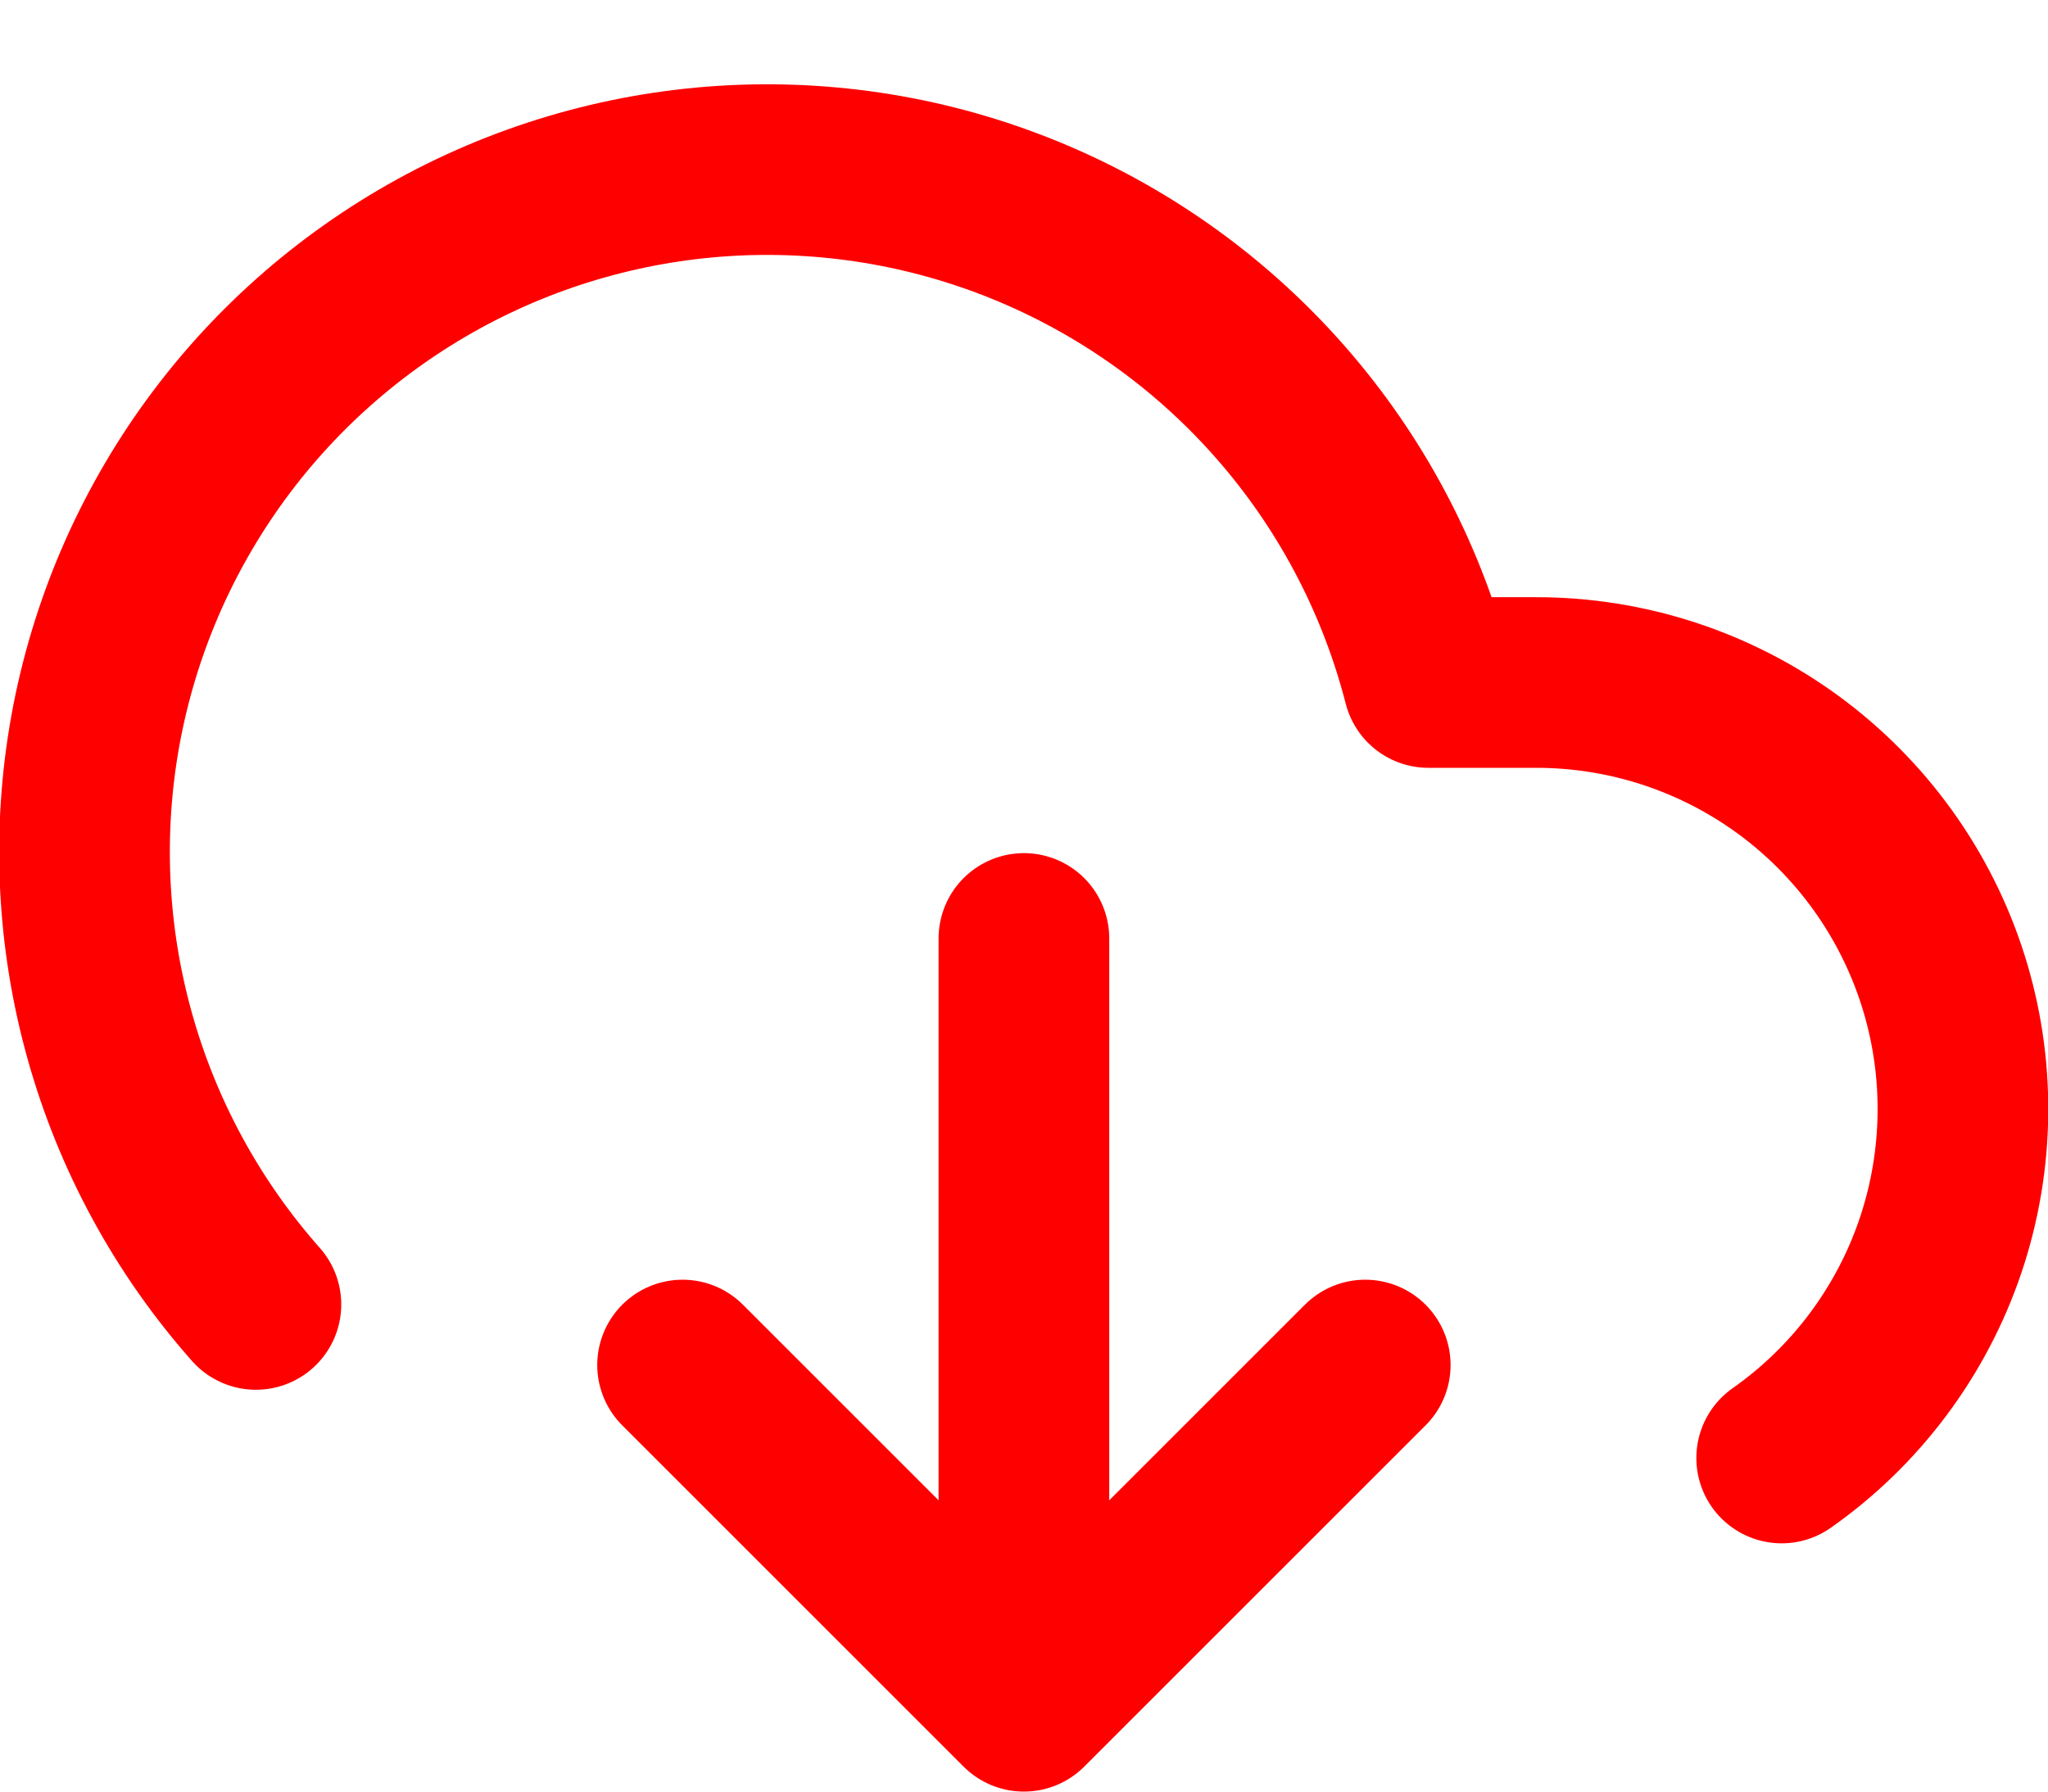 <svg width="24" height="21" viewBox="0 0 24 21" fill="none" xmlns="http://www.w3.org/2000/svg">
<path d="M7.999 16L11.999 20M11.999 20L15.999 16M11.999 20V11M20.879 17.09C21.749 16.479 22.401 15.606 22.741 14.599C23.08 13.592 23.091 12.503 22.77 11.49C22.449 10.477 21.813 9.592 20.955 8.964C20.098 8.337 19.062 7.999 17.999 8H16.739C16.438 6.828 15.876 5.739 15.093 4.816C14.311 3.893 13.329 3.159 12.222 2.67C11.116 2.181 9.912 1.95 8.703 1.993C7.493 2.037 6.31 2.354 5.241 2.921C4.172 3.489 3.245 4.291 2.531 5.268C1.817 6.245 1.334 7.371 1.118 8.562C0.903 9.752 0.96 10.976 1.286 12.142C1.611 13.307 2.197 14.384 2.999 15.29" stroke="#FE0000" stroke-width="2" stroke-linecap="round" stroke-linejoin="round"/>
</svg>

